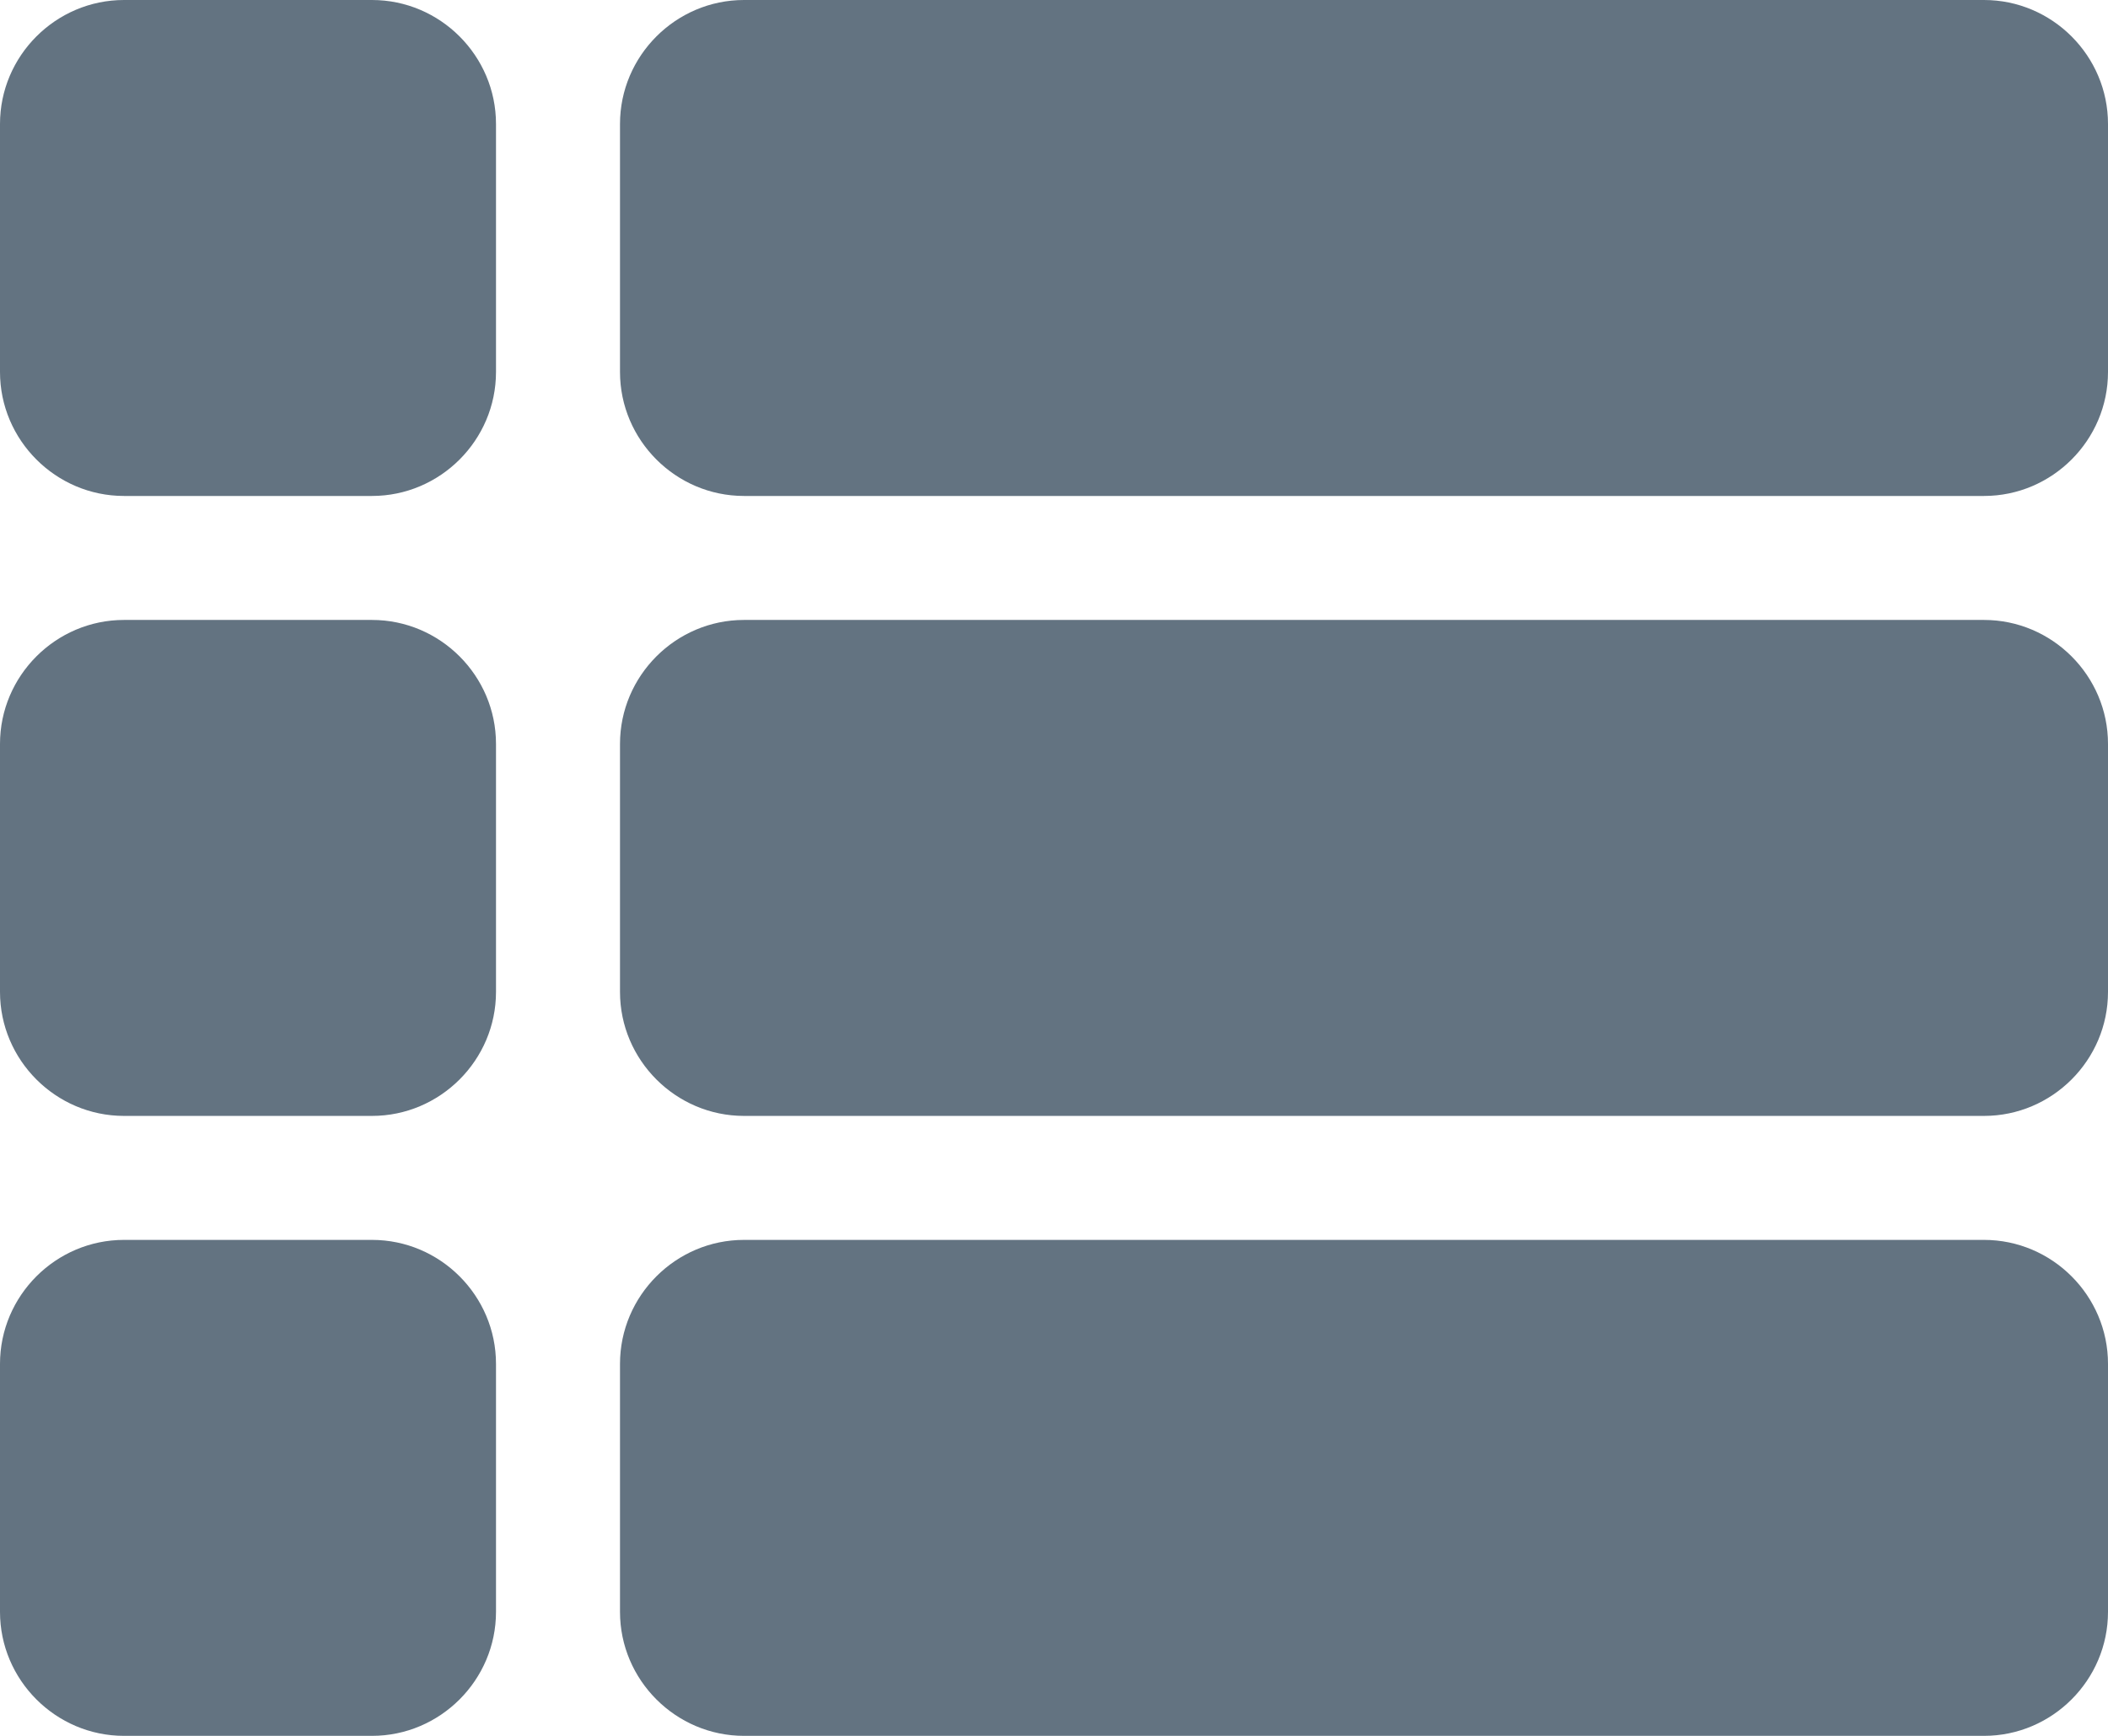 <svg width="17" height="14" viewBox="0 0 17 14" fill="none" xmlns="http://www.w3.org/2000/svg">
<path d="M1 9H3C3.55 9 4 8.55 4 8V6C4 5.45 3.55 5 3 5H1C0.45 5 0 5.45 0 6V8C0 8.55 0.45 9 1 9ZM1 14H3C3.55 14 4 13.55 4 13V11C4 10.45 3.55 10 3 10H1C0.45 10 0 10.45 0 11V13C0 13.55 0.45 14 1 14ZM1 4H3C3.55 4 4 3.55 4 3V1C4 0.45 3.55 0 3 0H1C0.45 0 0 0.45 0 1V3C0 3.55 0.45 4 1 4ZM6 9H16C16.55 9 17 8.55 17 8V6C17 5.45 16.55 5 16 5H6C5.45 5 5 5.45 5 6V8C5 8.55 5.45 9 6 9ZM6 14H16C16.55 14 17 13.55 17 13V11C17 10.45 16.55 10 16 10H6C5.45 10 5 10.45 5 11V13C5 13.55 5.45 14 6 14ZM5 1V3C5 3.55 5.45 4 6 4H16C16.55 4 17 3.55 17 3V1C17 0.45 16.55 0 16 0H6C5.45 0 5 0.45 5 1Z" fill="#637381"/>
</svg>

